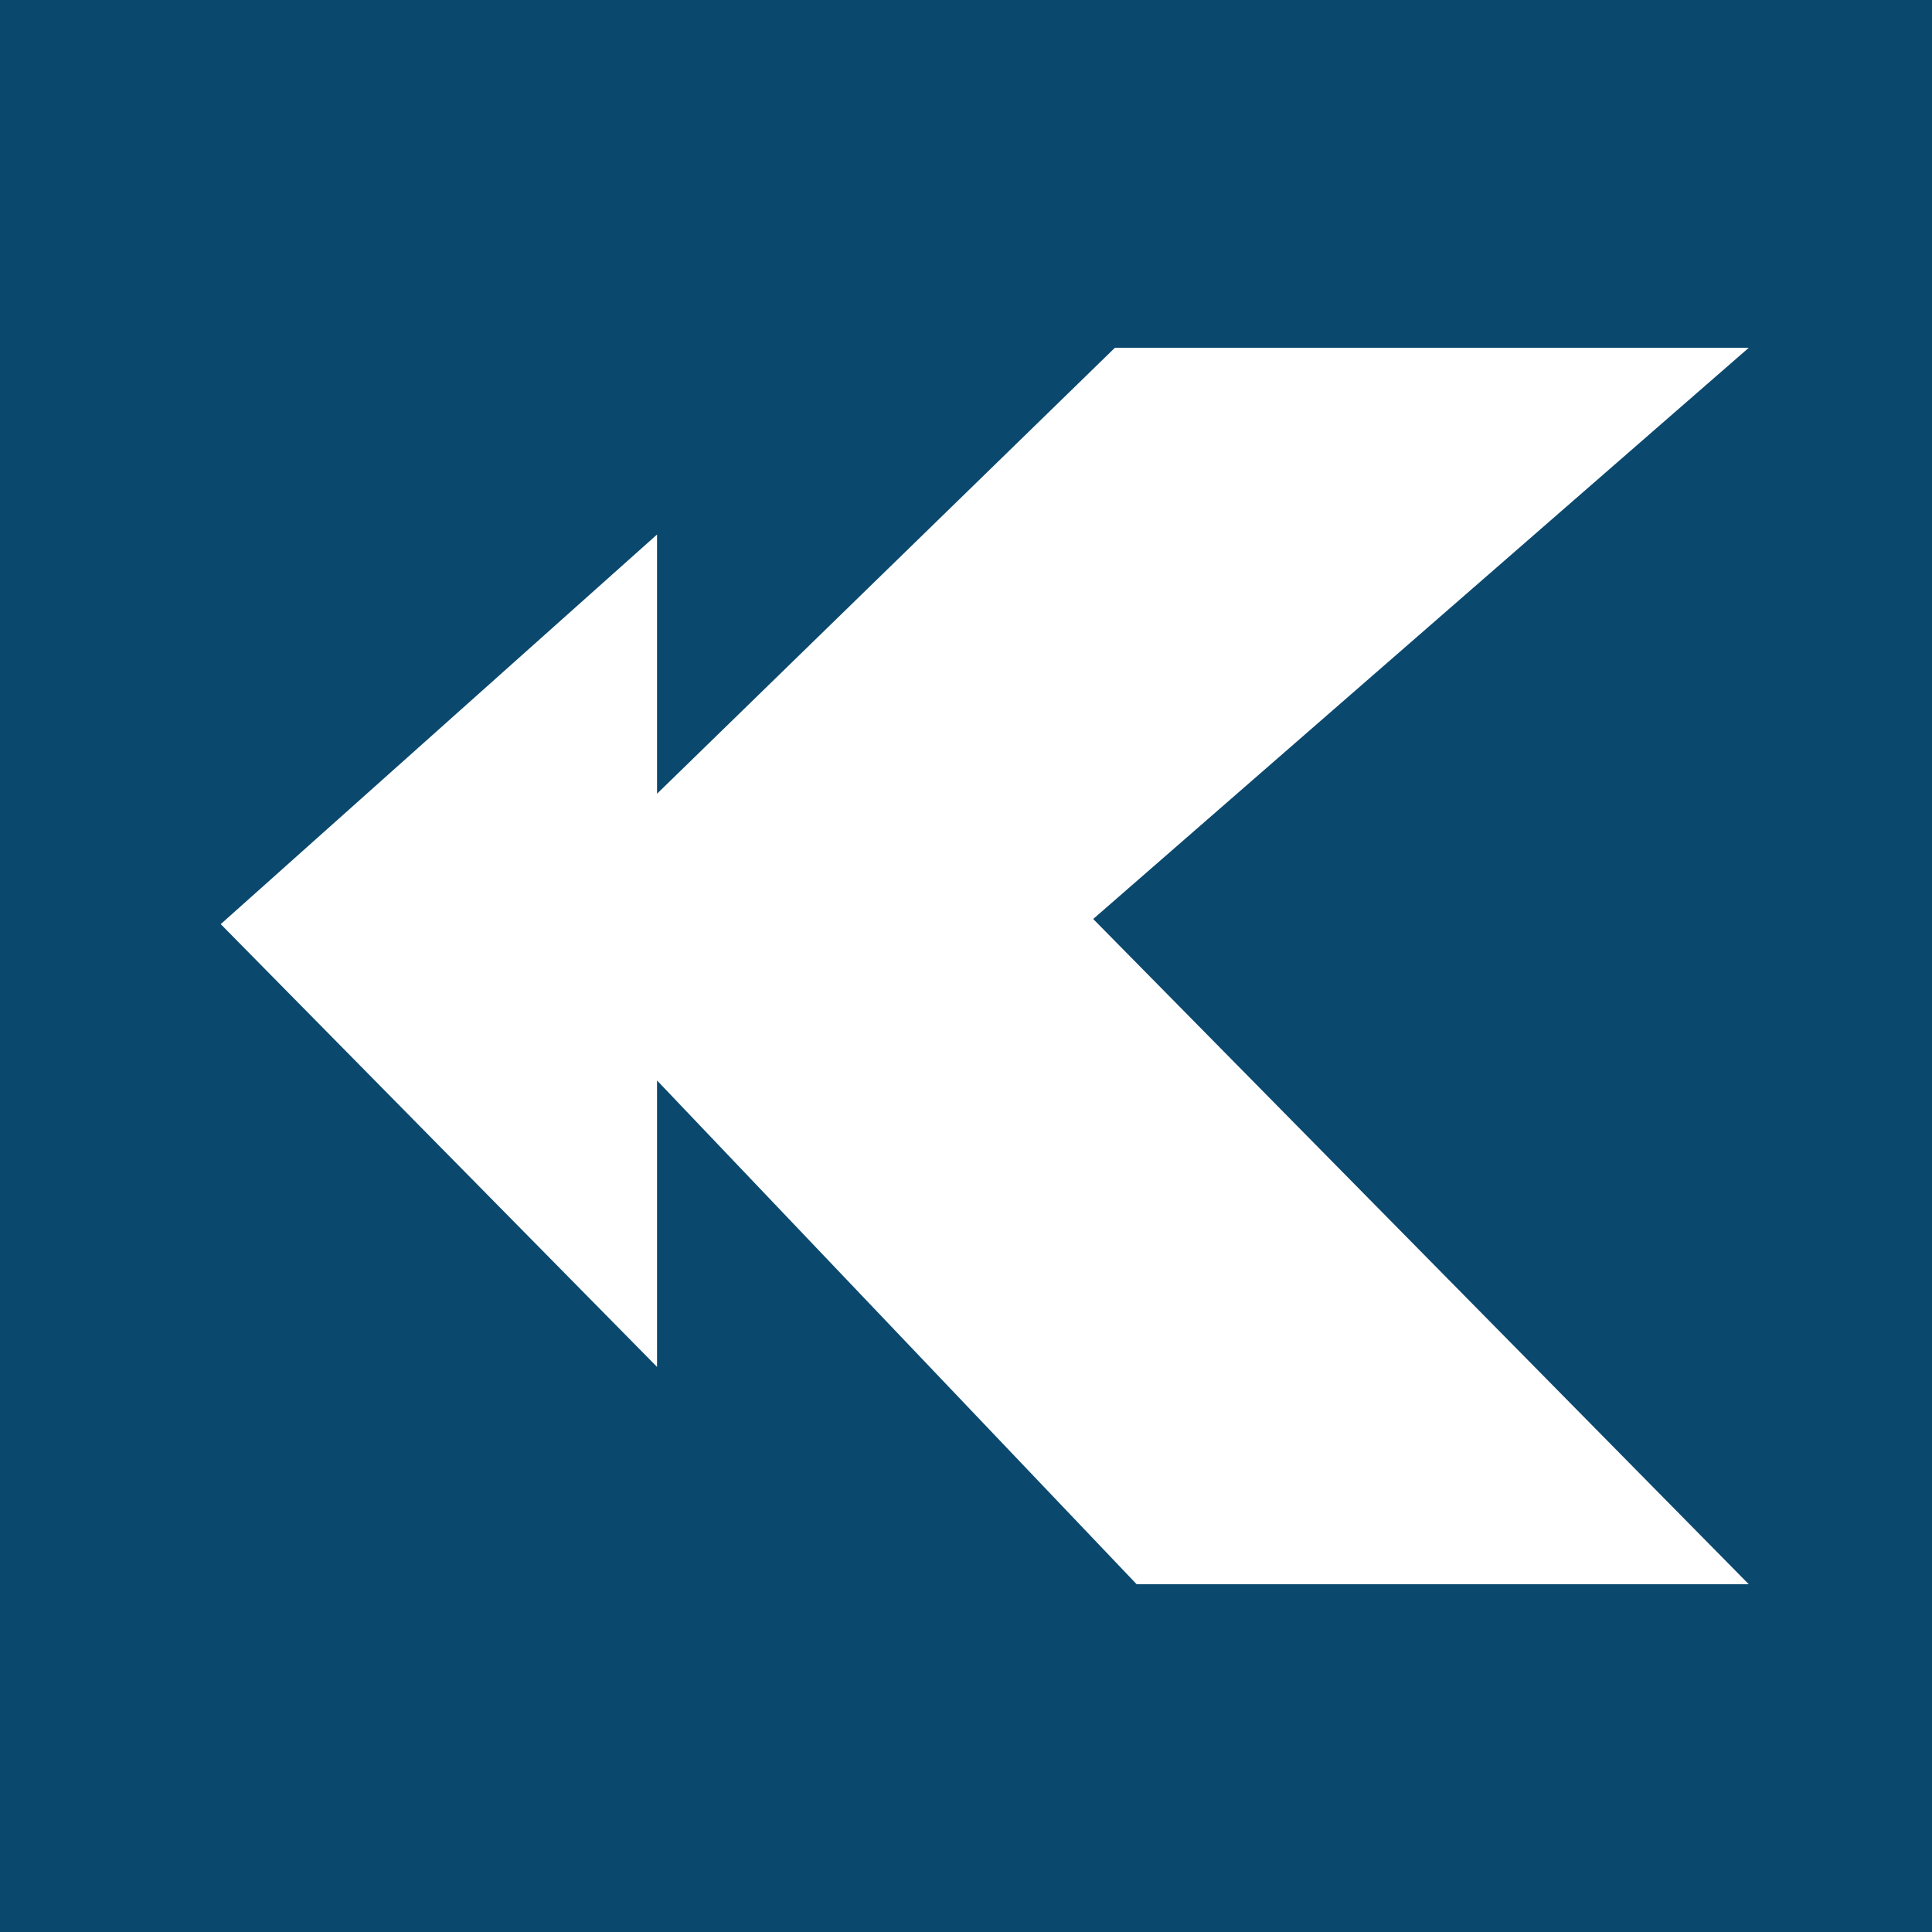 <?xml version="1.0" encoding="UTF-8" standalone="no"?><!DOCTYPE svg PUBLIC "-//W3C//DTD SVG 1.1//EN" "http://www.w3.org/Graphics/SVG/1.1/DTD/svg11.dtd"><svg width="100%" height="100%" viewBox="0 0 12 12" version="1.1" xmlns="http://www.w3.org/2000/svg" xmlns:xlink="http://www.w3.org/1999/xlink" xml:space="preserve" xmlns:serif="http://www.serif.com/" style="fill-rule:evenodd;clip-rule:evenodd;stroke-linejoin:round;stroke-miterlimit:2;"><rect x="0" y="0" width="12" height="12" style="fill:#0b486e;"/><path d="M4.081,8.49l-2.71,-2.75l2.71,-2.42l0,1.61l2.844,-2.77l3.937,0l-4.072,3.548l4.072,4.132l-3.802,0l-2.979,-3.129l0,1.779Z" style="fill:#fff;fill-rule:nonzero;"/></svg>